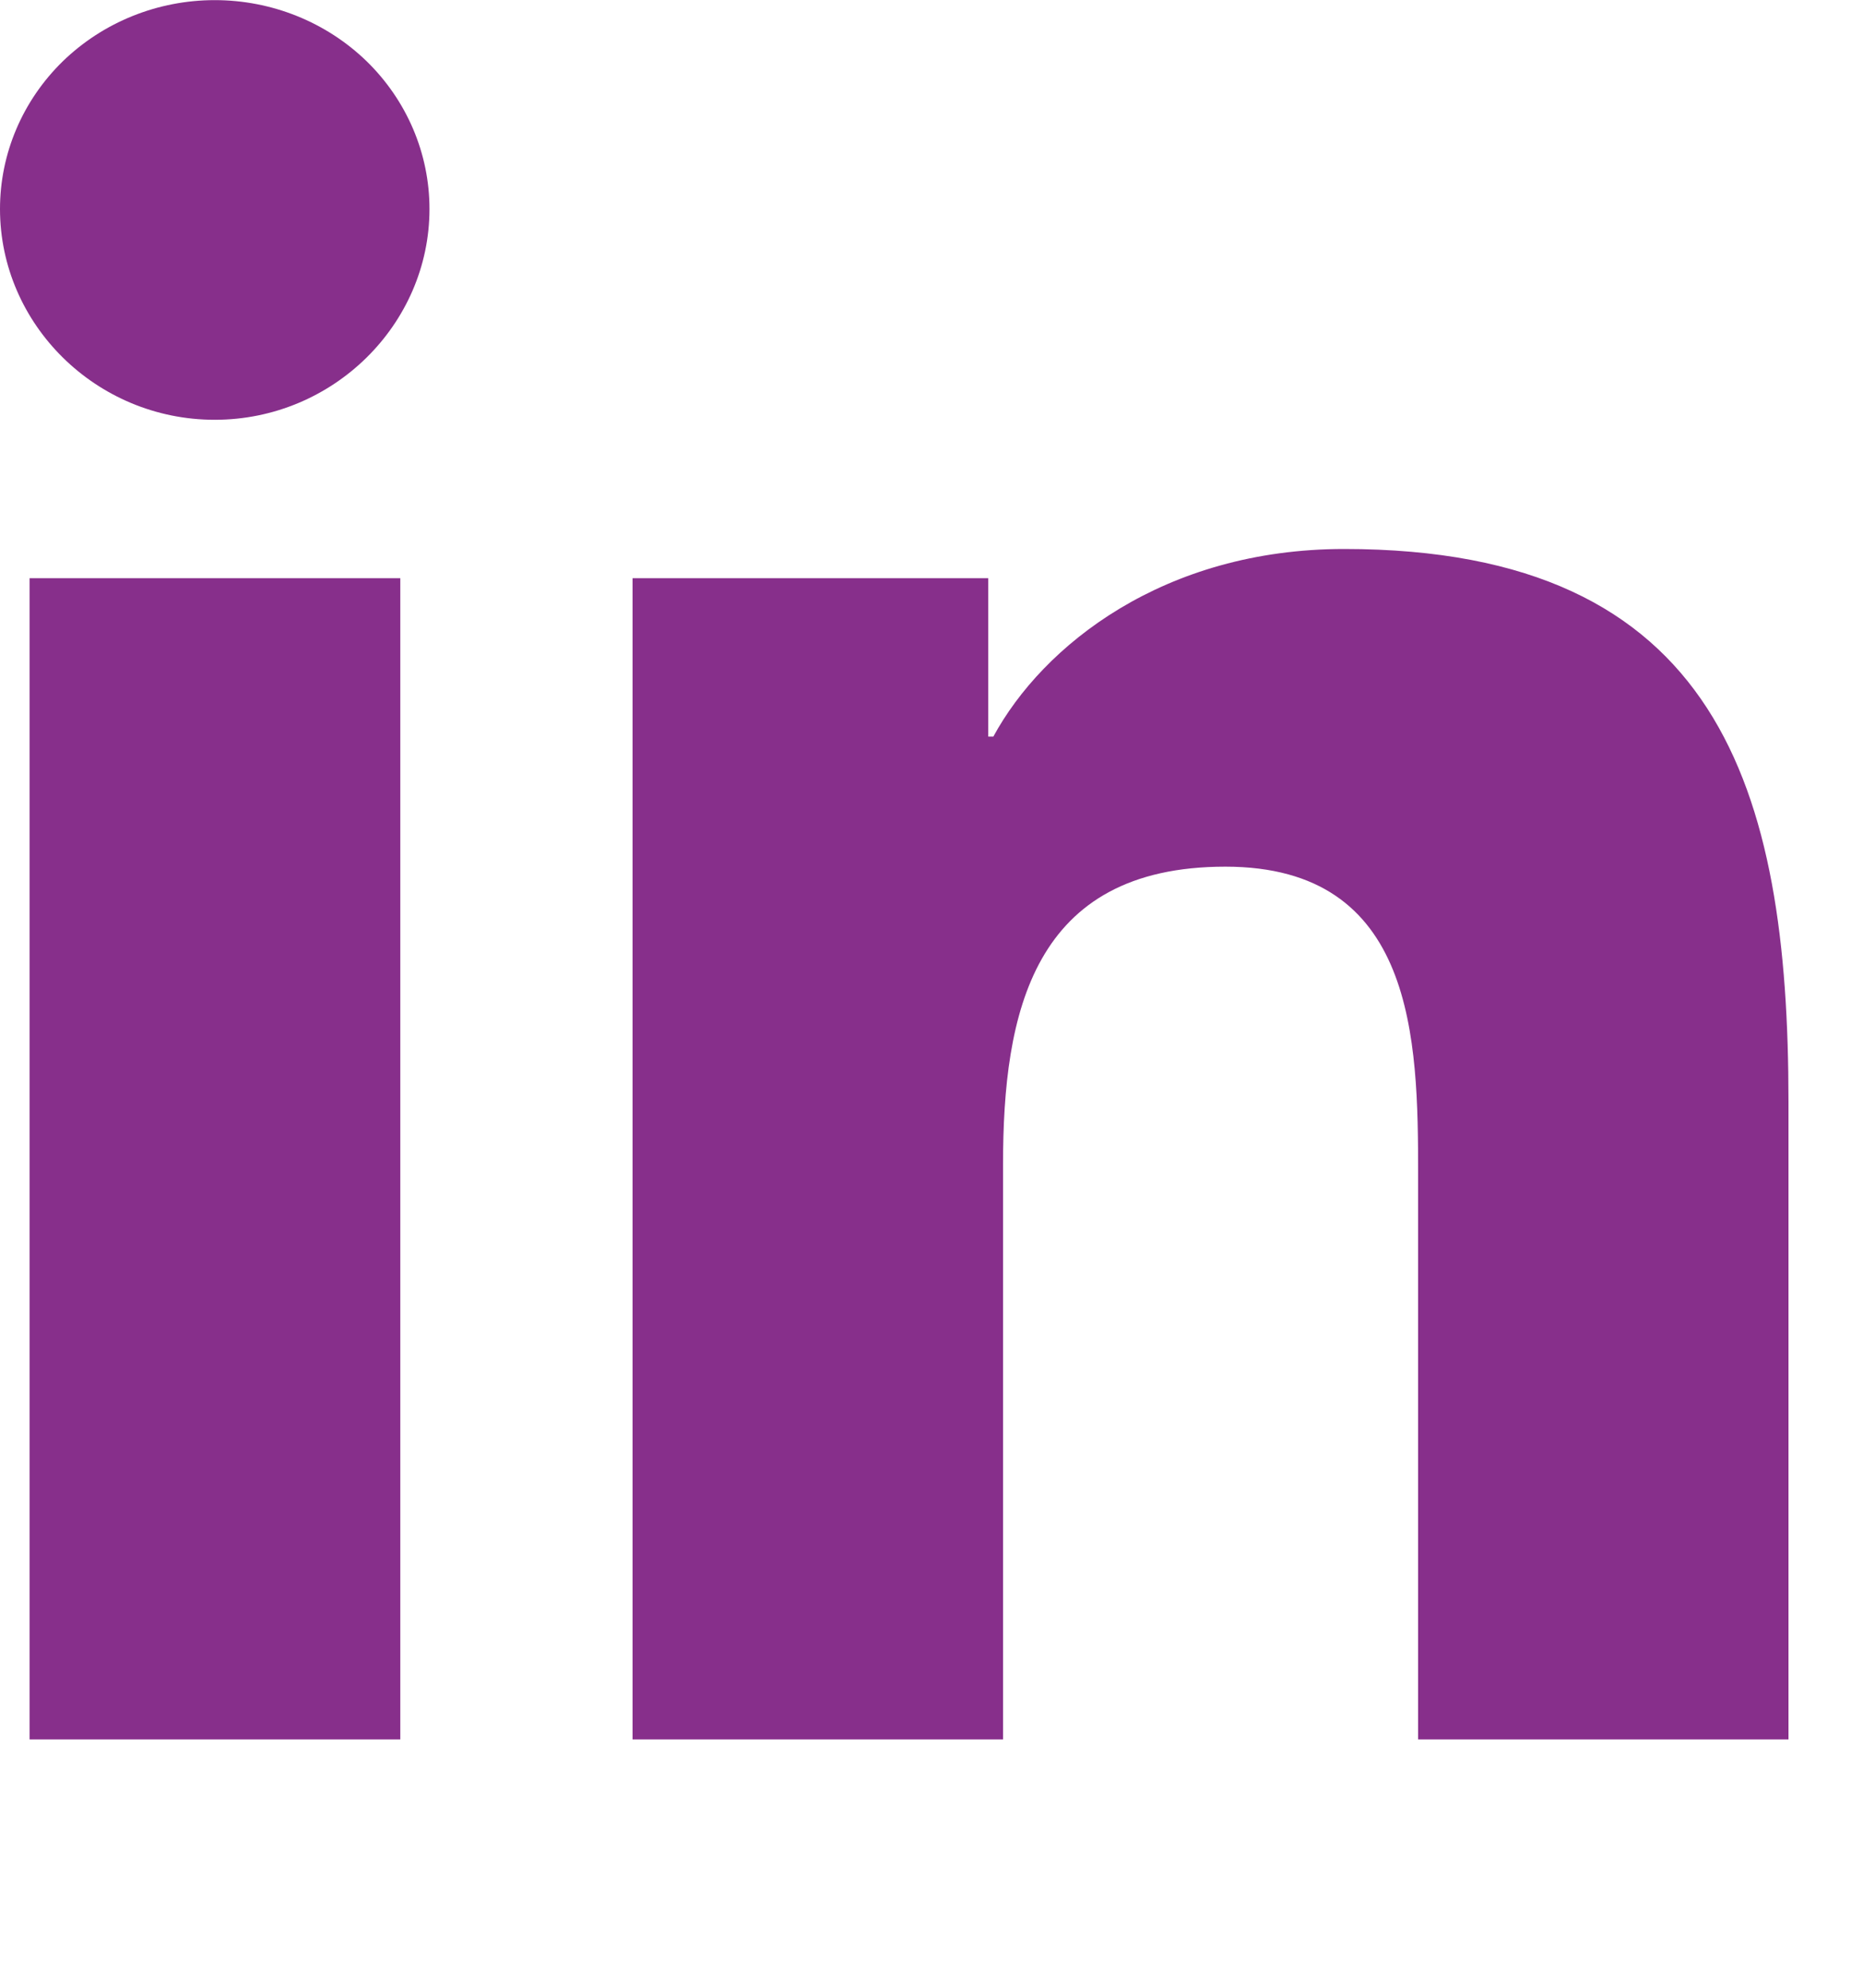 <svg width="15" height="16" viewBox="0 0 15 16" fill="none" xmlns="http://www.w3.org/2000/svg">
<g clip-path="url(#clip0_69_38)">
<path d="M3.223 14.001H0.238V4.654H3.223V14.001ZM1.729 3.379C0.774 3.379 0 2.61 0 1.682C6.83292e-09 1.236 0.182 0.809 0.506 0.493C0.831 0.178 1.27 0.001 1.729 0.001C2.188 0.001 2.627 0.178 2.952 0.493C3.276 0.809 3.458 1.236 3.458 1.682C3.458 2.61 2.683 3.379 1.729 3.379ZM14.397 14.001H11.418V9.451C11.418 8.366 11.395 6.976 9.866 6.976C8.313 6.976 8.076 8.154 8.076 9.373V14.001H5.093V4.654H7.957V5.929H7.998C8.397 5.194 9.371 4.419 10.823 4.419C13.845 4.419 14.4 6.354 14.4 8.866V14.001H14.397Z" fill="#872F8B"/>
</g>
<defs>
<clipPath id="clip0_69_38">
<rect width="14.4" height="16" fill="white"/>
</clipPath>
</defs>
</svg>
